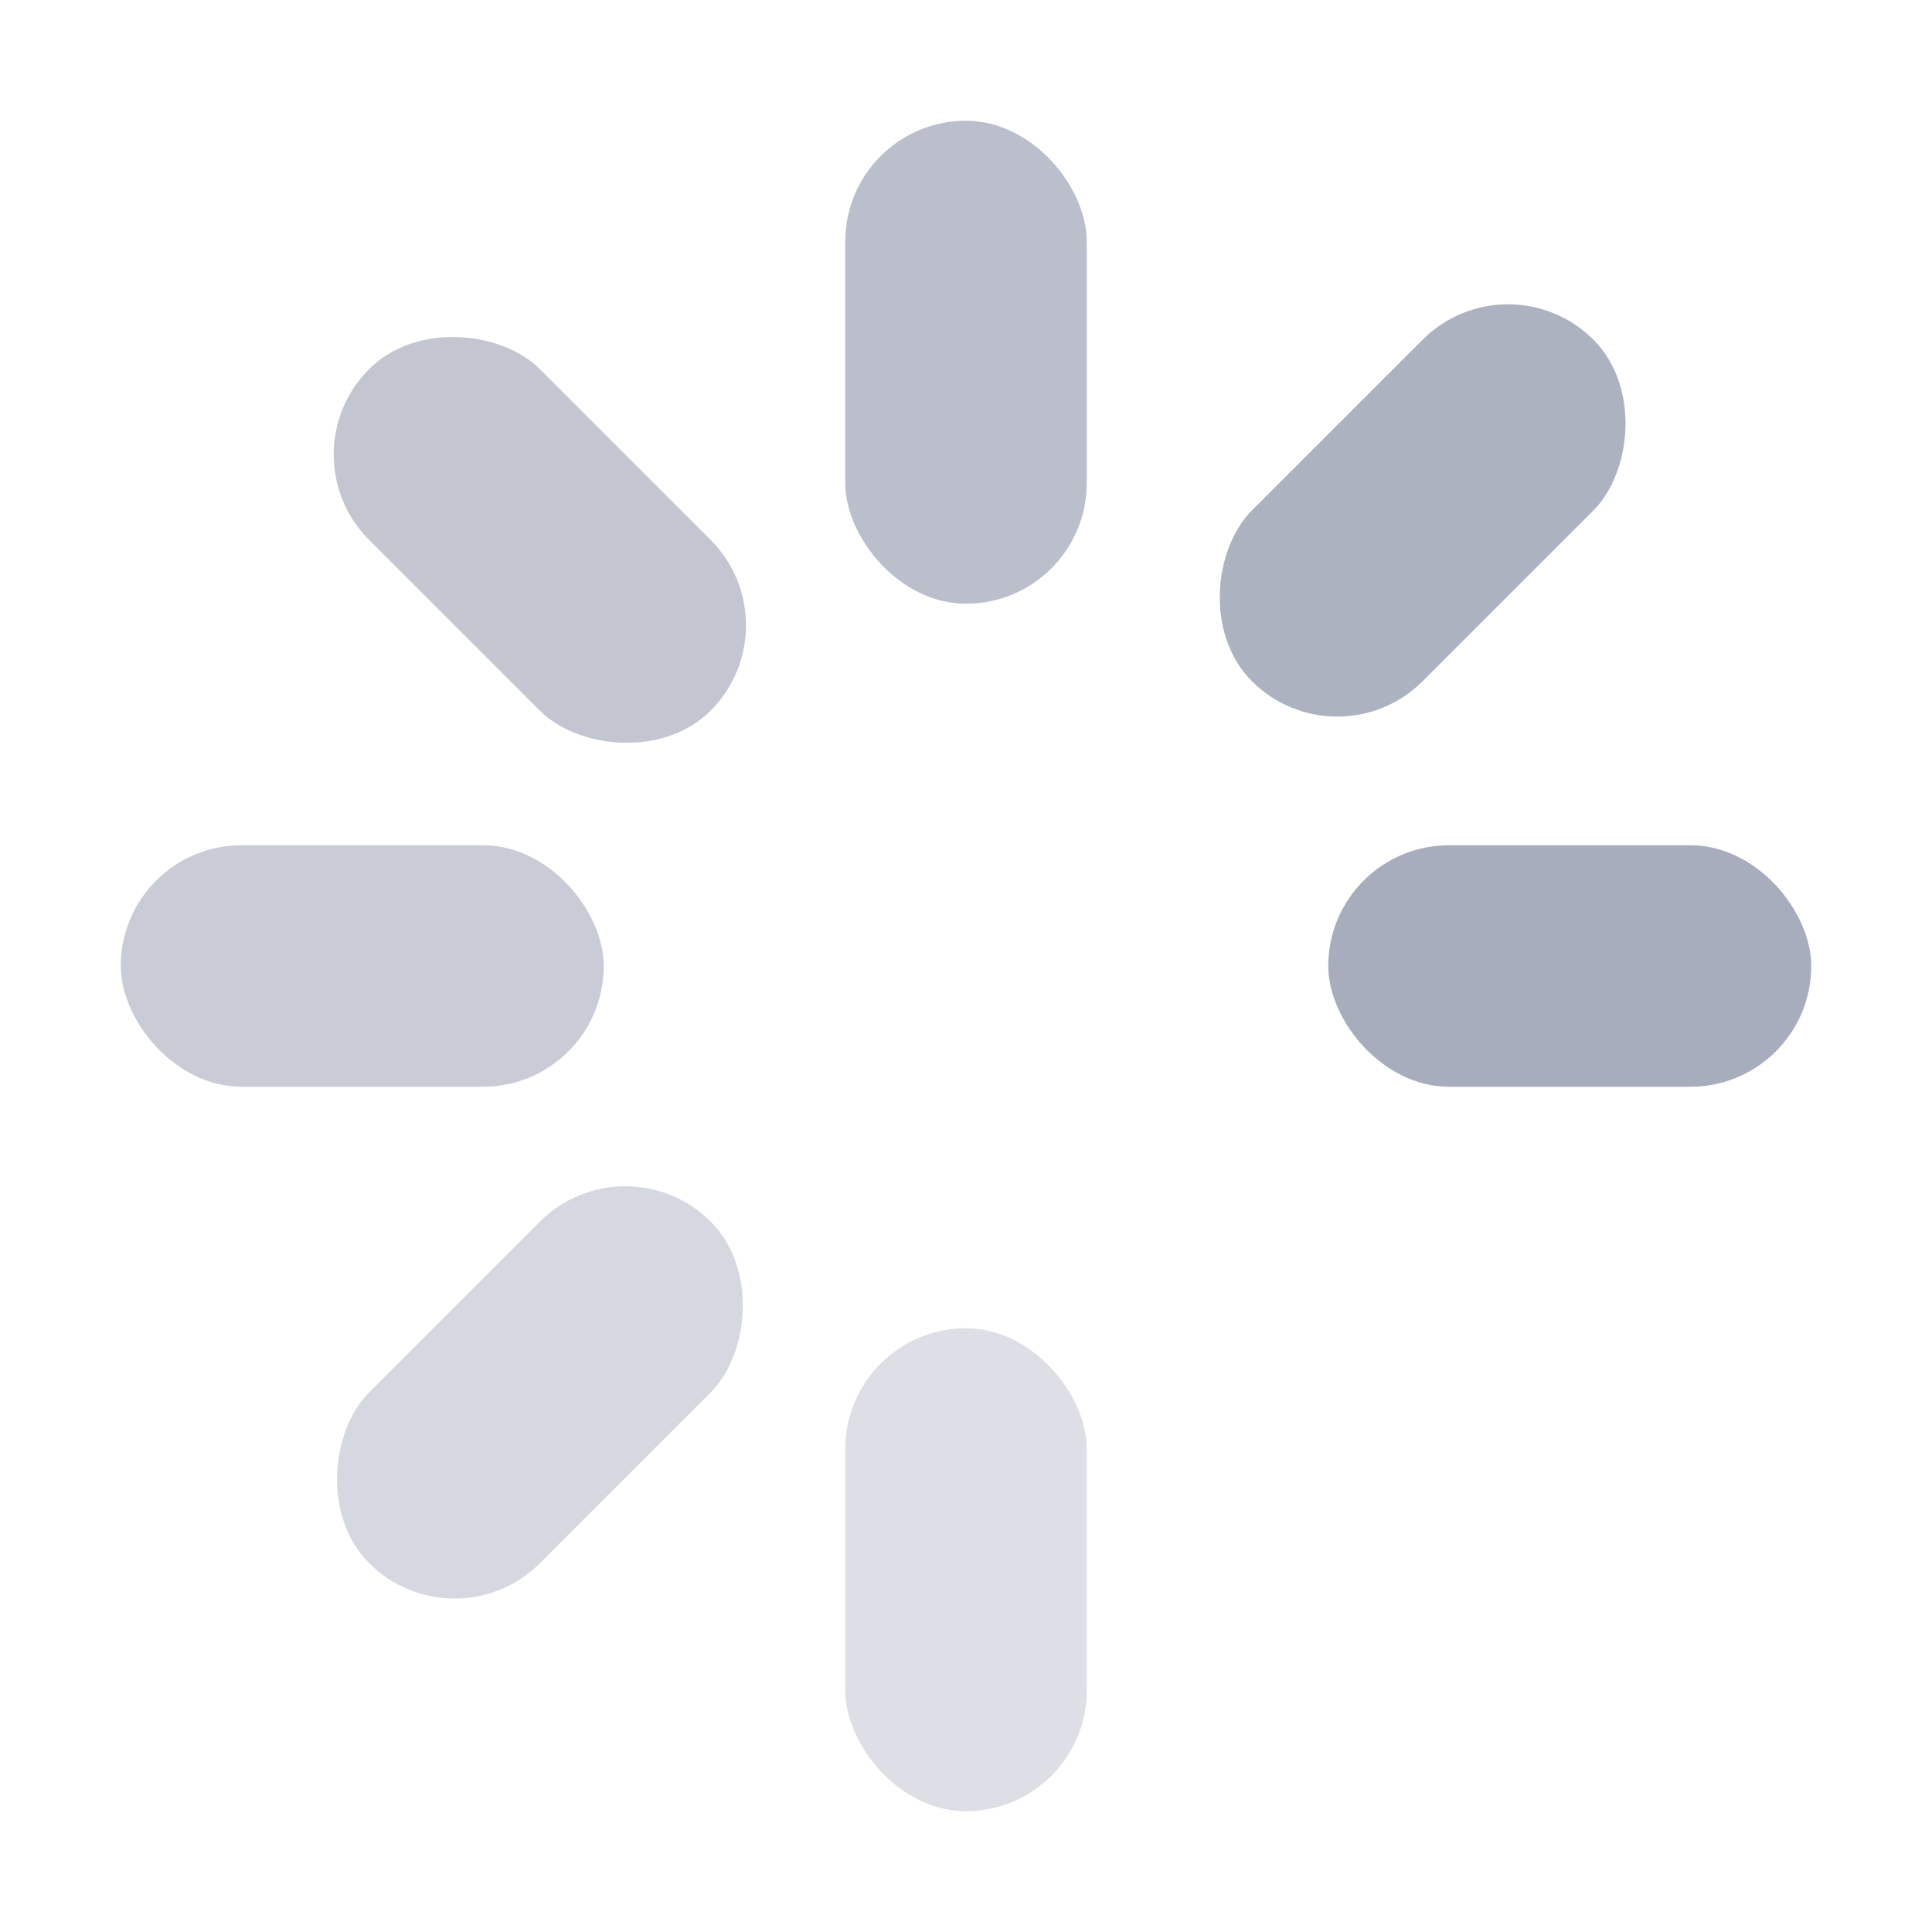 <svg width="32" height="32" viewBox="0 0 32 32" fill="none" xmlns="http://www.w3.org/2000/svg">
    <rect fill="#A8ADBD" opacity="0.78" x="14" y="2" width="4" height="8" rx="2"/>
    <rect fill="#A8ADBD" opacity="0.69" x="4.699" y="7.528" width="4" height="8" rx="2"
          transform="rotate(-45 4.699 7.528)"/>
    <rect fill="#A8ADBD" opacity="0.62" x="2" y="14" width="8" height="4" rx="2"/>
    <rect fill="#A8ADBD" opacity="0.48" x="10.357" y="18.82" width="4" height="8" rx="2"
          transform="rotate(45 10.357 18.82)"/>
    <rect fill="#A8ADBD" opacity="0.38" x="14" y="22" width="4" height="8" rx="2"/>
    <rect fill="#A8ADBD" opacity="0.0" x="18.82" y="21.648" width="4" height="8" rx="2"
          transform="rotate(-45 18.82 21.648)"/>
    <rect fill="#A8ADBD" opacity="1.0" x="22" y="14" width="8" height="4" rx="2"/>
    <rect fill="#A8ADBD" opacity="0.93" x="23.658" y="2" width="4" height="8" rx="2"
          transform="rotate( 45 21.648 4.699 )"/>

</svg>